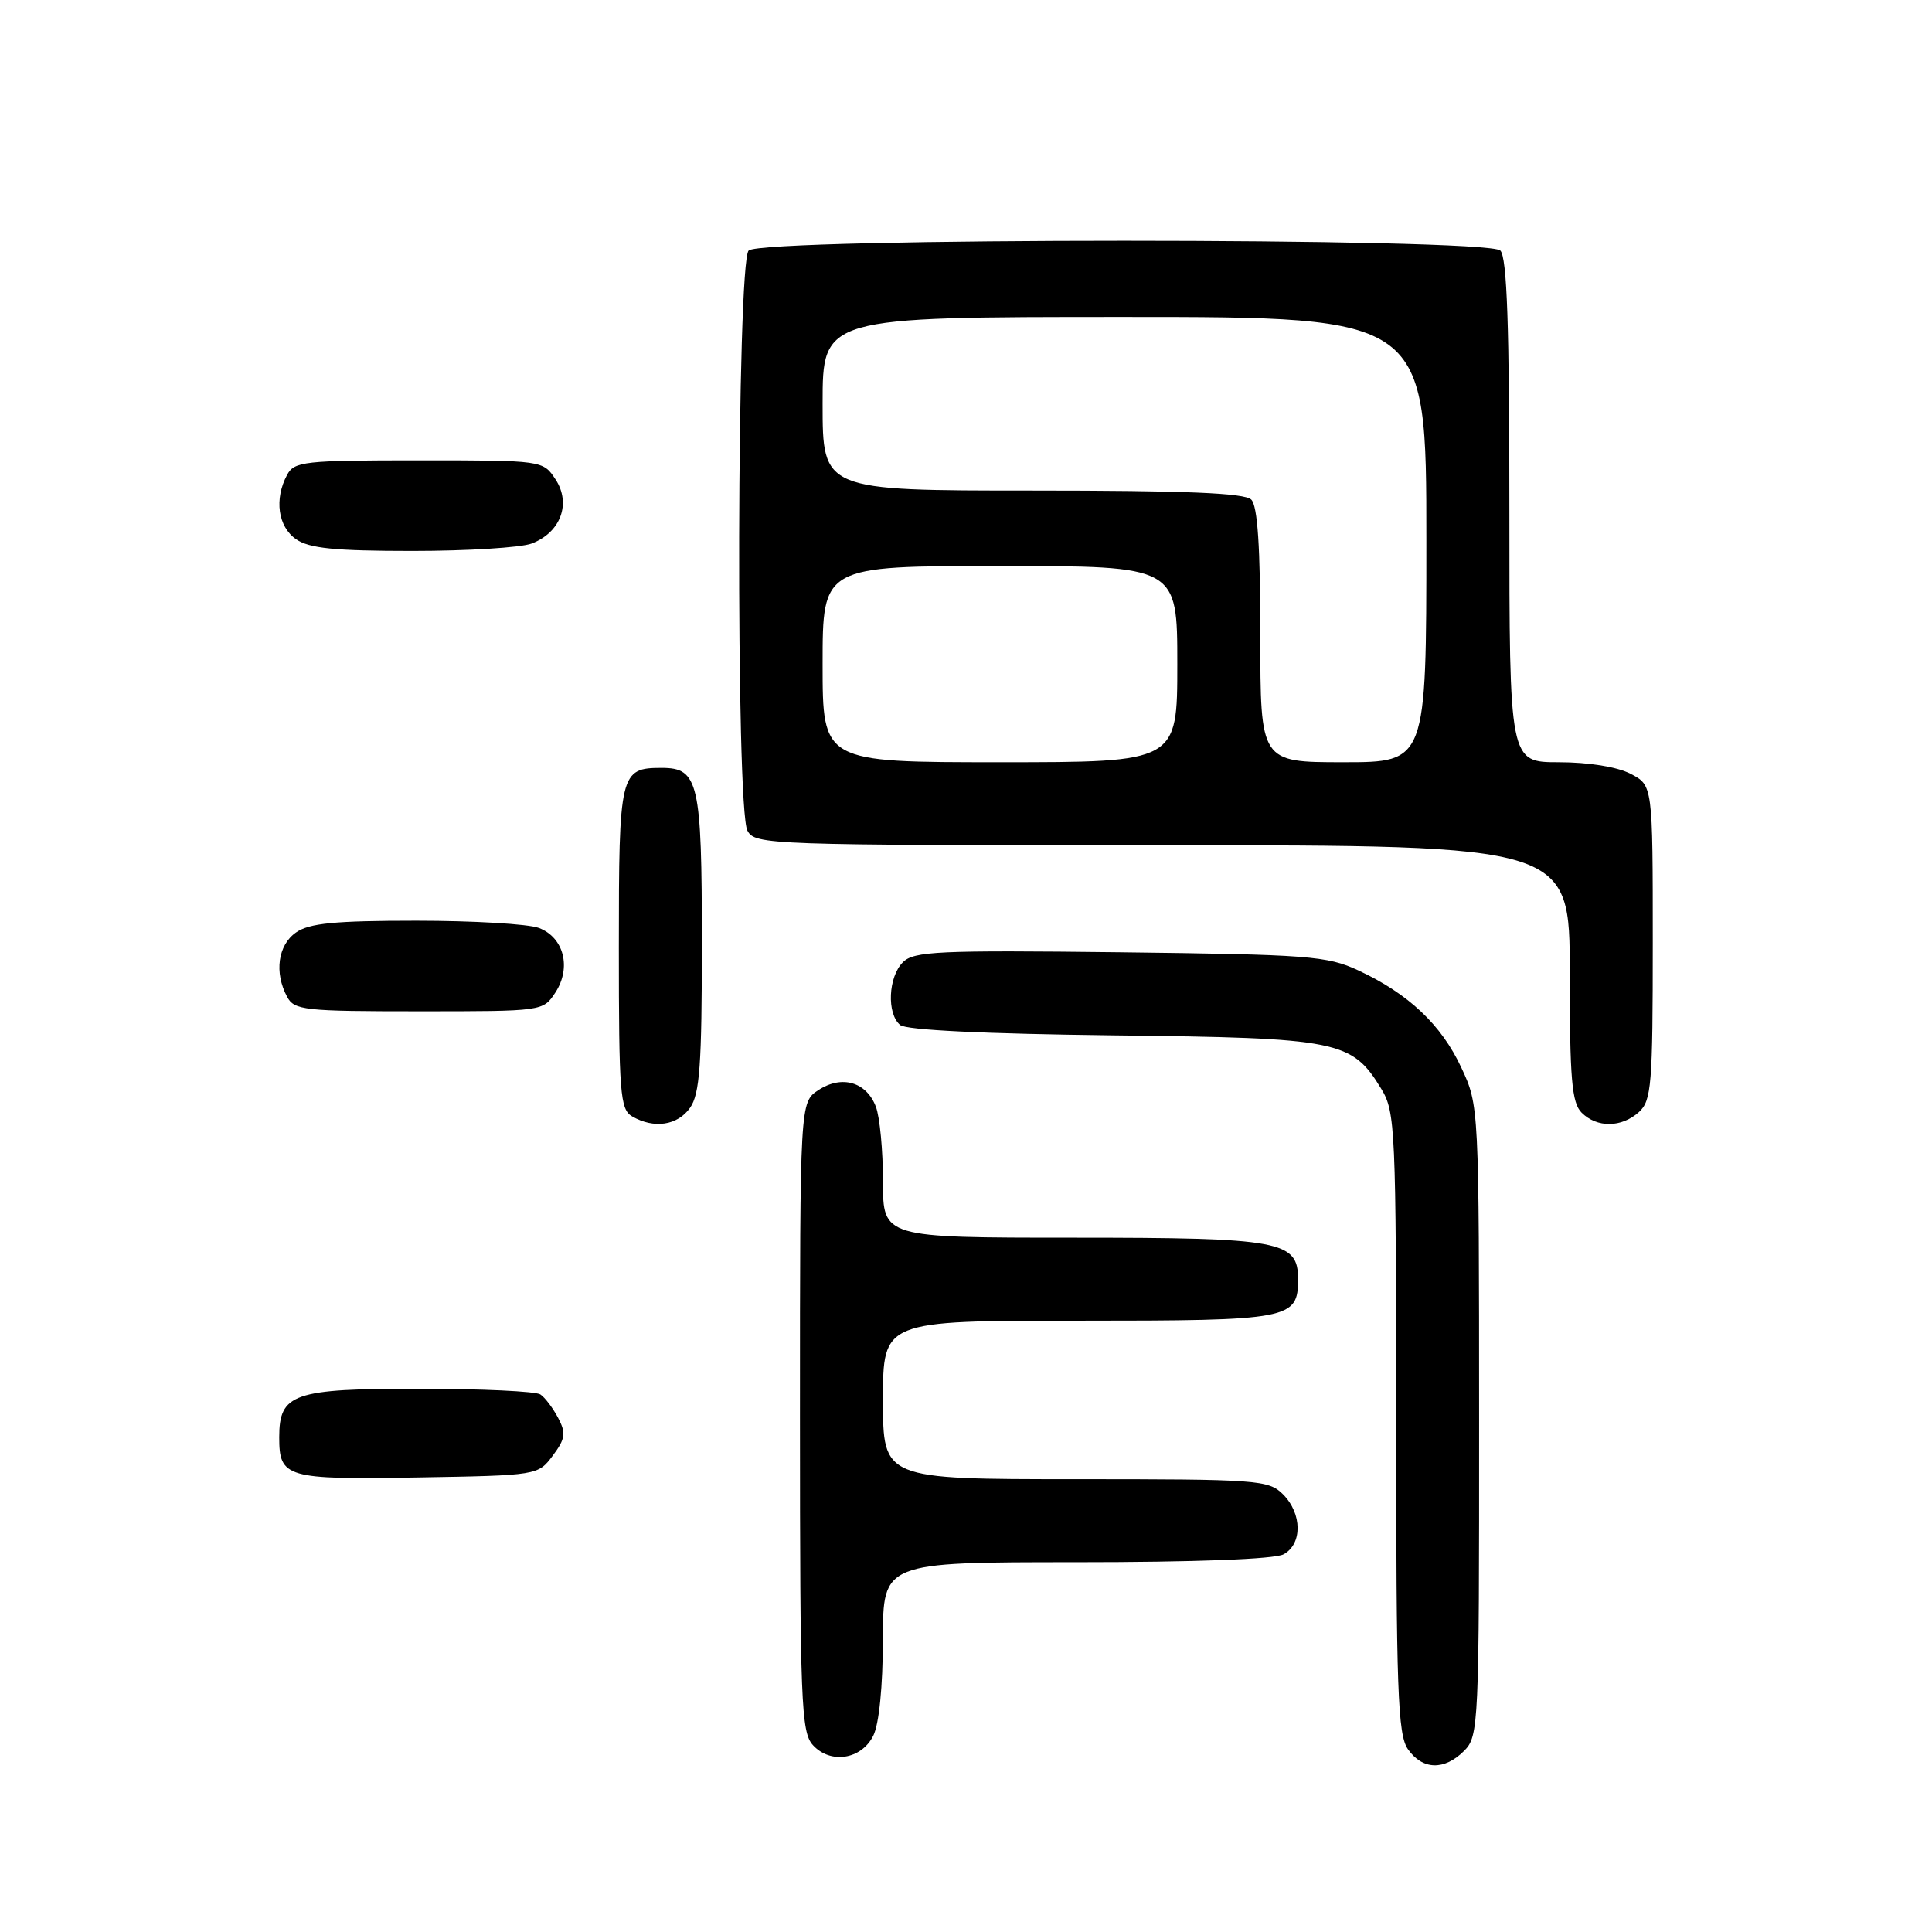 <?xml version="1.0" encoding="UTF-8" standalone="no"?>
<!DOCTYPE svg PUBLIC "-//W3C//DTD SVG 1.1//EN" "http://www.w3.org/Graphics/SVG/1.1/DTD/svg11.dtd" >
<svg xmlns="http://www.w3.org/2000/svg" xmlns:xlink="http://www.w3.org/1999/xlink" version="1.1" viewBox="0 0 256 256">
 <g >
 <path fill="currentColor"
d=" M 194.00 232.00 C 195.94 230.06 196.00 228.67 195.99 188.25 C 195.98 146.55 195.98 146.49 193.63 141.46 C 190.99 135.79 186.64 131.68 180.00 128.59 C 175.85 126.66 173.41 126.48 148.39 126.18 C 124.32 125.90 121.10 126.04 119.64 127.50 C 117.69 129.45 117.48 134.32 119.28 135.82 C 120.09 136.49 130.44 136.99 147.53 137.19 C 177.47 137.53 179.12 137.86 183.04 144.30 C 184.89 147.34 184.99 149.60 185.00 188.53 C 185.00 224.04 185.21 229.85 186.56 231.78 C 188.49 234.54 191.38 234.62 194.00 232.00 Z  M 115.71 230.00 C 116.48 228.48 116.98 223.47 116.99 217.25 C 117.00 207.00 117.00 207.00 142.57 207.00 C 158.28 207.00 168.88 206.60 170.07 205.96 C 172.59 204.61 172.56 200.56 170.00 198.00 C 168.10 196.10 166.67 196.00 142.50 196.00 C 117.00 196.00 117.00 196.00 117.00 185.50 C 117.00 175.00 117.00 175.00 142.93 175.00 C 171.03 175.00 172.00 174.82 172.00 169.49 C 172.00 164.42 169.73 164.00 142.28 164.00 C 117.00 164.00 117.00 164.00 117.00 156.57 C 117.00 152.48 116.58 148.01 116.06 146.65 C 114.81 143.36 111.55 142.41 108.45 144.44 C 106.00 146.05 106.00 146.05 106.00 187.69 C 106.00 225.47 106.16 229.52 107.70 231.22 C 110.02 233.78 114.12 233.16 115.71 230.00 Z  M 73.25 192.87 C 74.92 190.63 75.02 189.90 73.95 187.87 C 73.26 186.57 72.21 185.17 71.60 184.77 C 71.00 184.36 63.79 184.02 55.58 184.02 C 38.87 184.00 37.00 184.65 37.00 190.45 C 37.00 195.81 37.90 196.07 55.37 195.77 C 71.25 195.50 71.29 195.49 73.25 192.87 Z  M 91.44 146.78 C 92.72 144.95 93.00 141.08 93.00 124.97 C 93.00 103.66 92.56 101.75 87.68 101.75 C 82.15 101.75 82.00 102.36 82.00 125.57 C 82.00 144.83 82.17 147.00 83.75 147.92 C 86.64 149.60 89.79 149.14 91.44 146.78 Z  M 217.17 147.35 C 218.83 145.84 219.00 143.77 219.00 124.87 C 219.00 104.05 219.00 104.05 216.05 102.53 C 214.29 101.61 210.46 101.00 206.55 101.00 C 200.00 101.00 200.00 101.00 200.00 67.70 C 200.00 43.13 199.69 34.09 198.80 33.20 C 197.07 31.47 100.93 31.47 99.20 33.20 C 97.63 34.77 97.47 107.15 99.04 110.07 C 100.04 111.94 101.71 112.00 154.04 112.00 C 208.00 112.00 208.00 112.00 208.00 128.93 C 208.00 142.98 208.27 146.12 209.57 147.43 C 211.61 149.47 214.87 149.43 217.17 147.35 Z  M 73.59 131.51 C 75.74 128.22 74.72 124.22 71.41 122.96 C 70.01 122.43 62.70 122.00 55.16 122.00 C 44.37 122.00 40.97 122.33 39.22 123.56 C 36.83 125.23 36.32 128.87 38.04 132.07 C 38.99 133.86 40.28 134.00 55.51 134.00 C 71.93 134.00 71.96 134.00 73.59 131.51 Z  M 70.45 72.02 C 74.28 70.56 75.71 66.73 73.62 63.54 C 71.95 61.00 71.95 61.00 55.51 61.00 C 40.28 61.00 38.99 61.14 38.04 62.93 C 36.32 66.13 36.83 69.77 39.22 71.44 C 40.96 72.66 44.32 73.00 54.66 73.00 C 61.92 73.00 69.03 72.56 70.45 72.02 Z  M 109.00 88.00 C 109.00 75.00 109.00 75.00 132.50 75.00 C 156.00 75.00 156.00 75.00 156.00 88.00 C 156.00 101.00 156.00 101.00 132.50 101.00 C 109.00 101.00 109.00 101.00 109.00 88.00 Z  M 167.00 84.20 C 167.00 72.47 166.64 67.04 165.80 66.20 C 164.92 65.32 157.09 65.00 136.80 65.00 C 109.00 65.00 109.00 65.00 109.00 53.50 C 109.00 42.00 109.00 42.00 149.00 42.00 C 189.00 42.00 189.00 42.00 189.00 71.50 C 189.00 101.00 189.00 101.00 178.00 101.00 C 167.00 101.00 167.00 101.00 167.00 84.20 Z "/>
</g>
</svg>